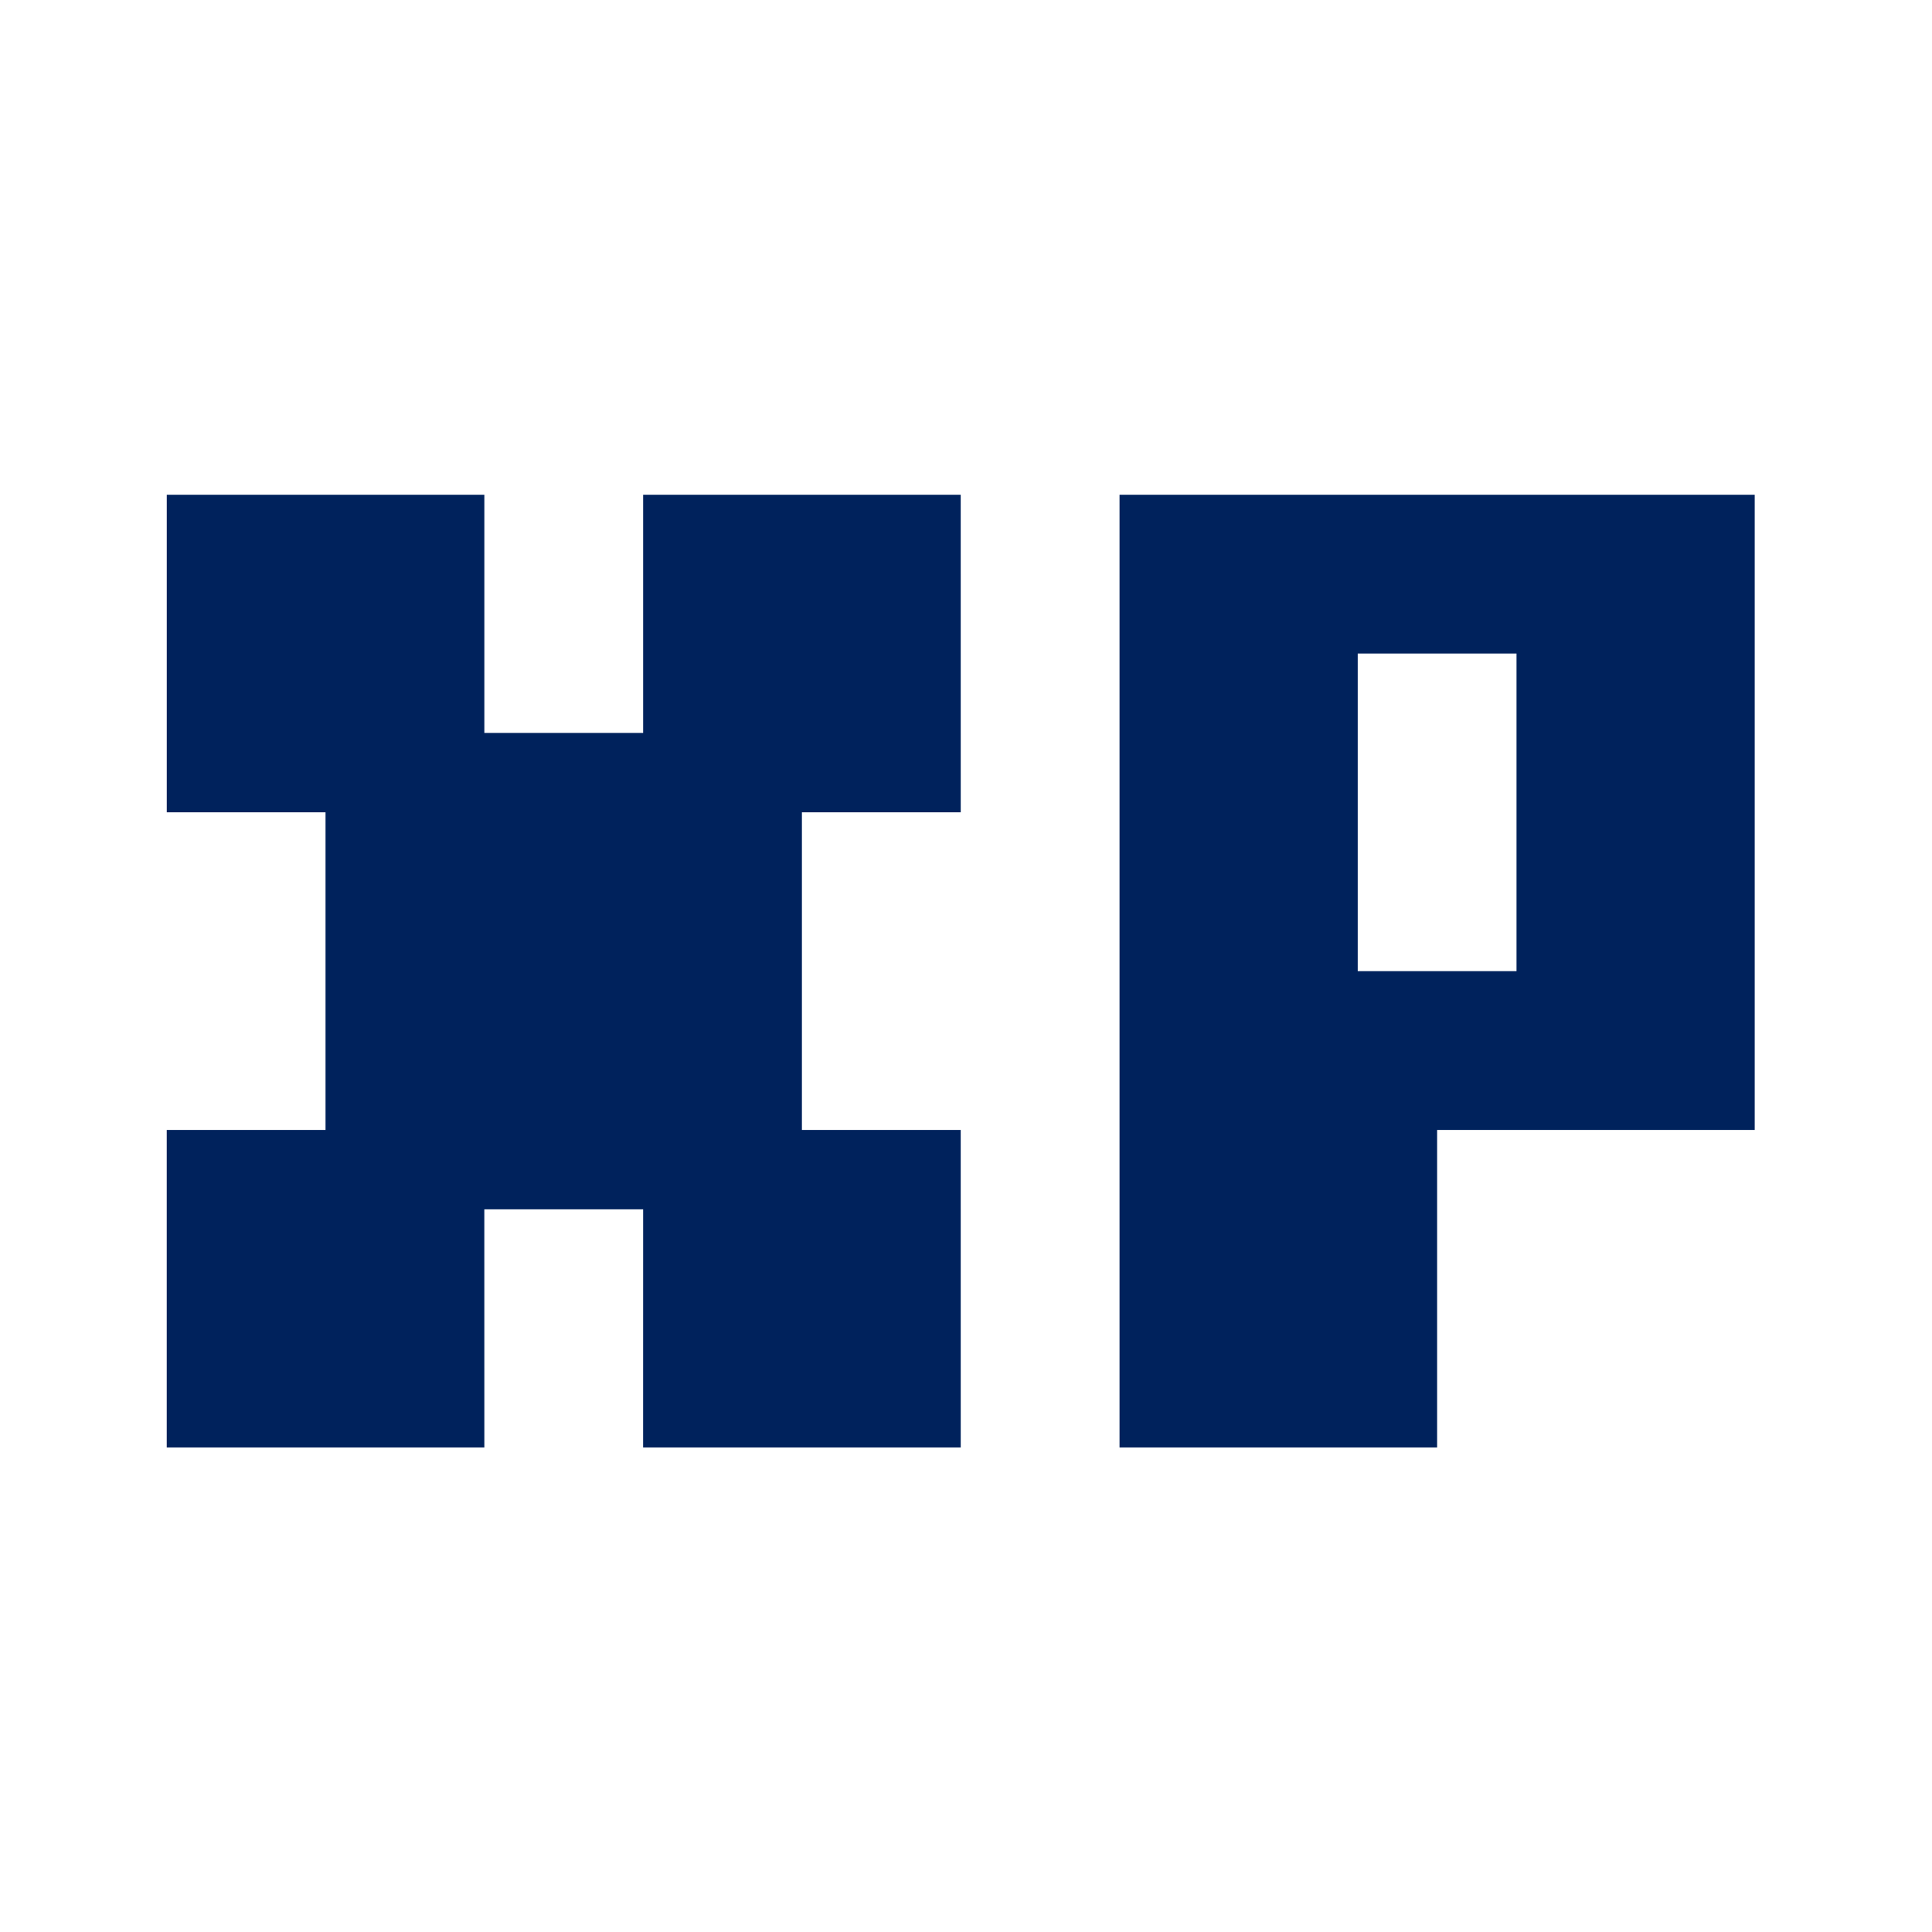 <svg width="73" height="73" viewBox="0 0 73 73" fill="none" xmlns="http://www.w3.org/2000/svg">
<path fill-rule="evenodd" clip-rule="evenodd" d="M66.301 18.694V42.694H54.301V54.694H42.301V18.694H66.301ZM18.301 18.694V27.694H24.301V18.694H36.3L36.301 30.694H30.3V42.694H36.3L36.301 54.694H24.3L24.301 45.694H18.3L18.301 54.694H6.3V42.694H12.3V30.694H6.301V18.694H18.301ZM57.301 24.694H51.301V36.694H57.301V24.694Z" fill="#00225C"/>
</svg>
